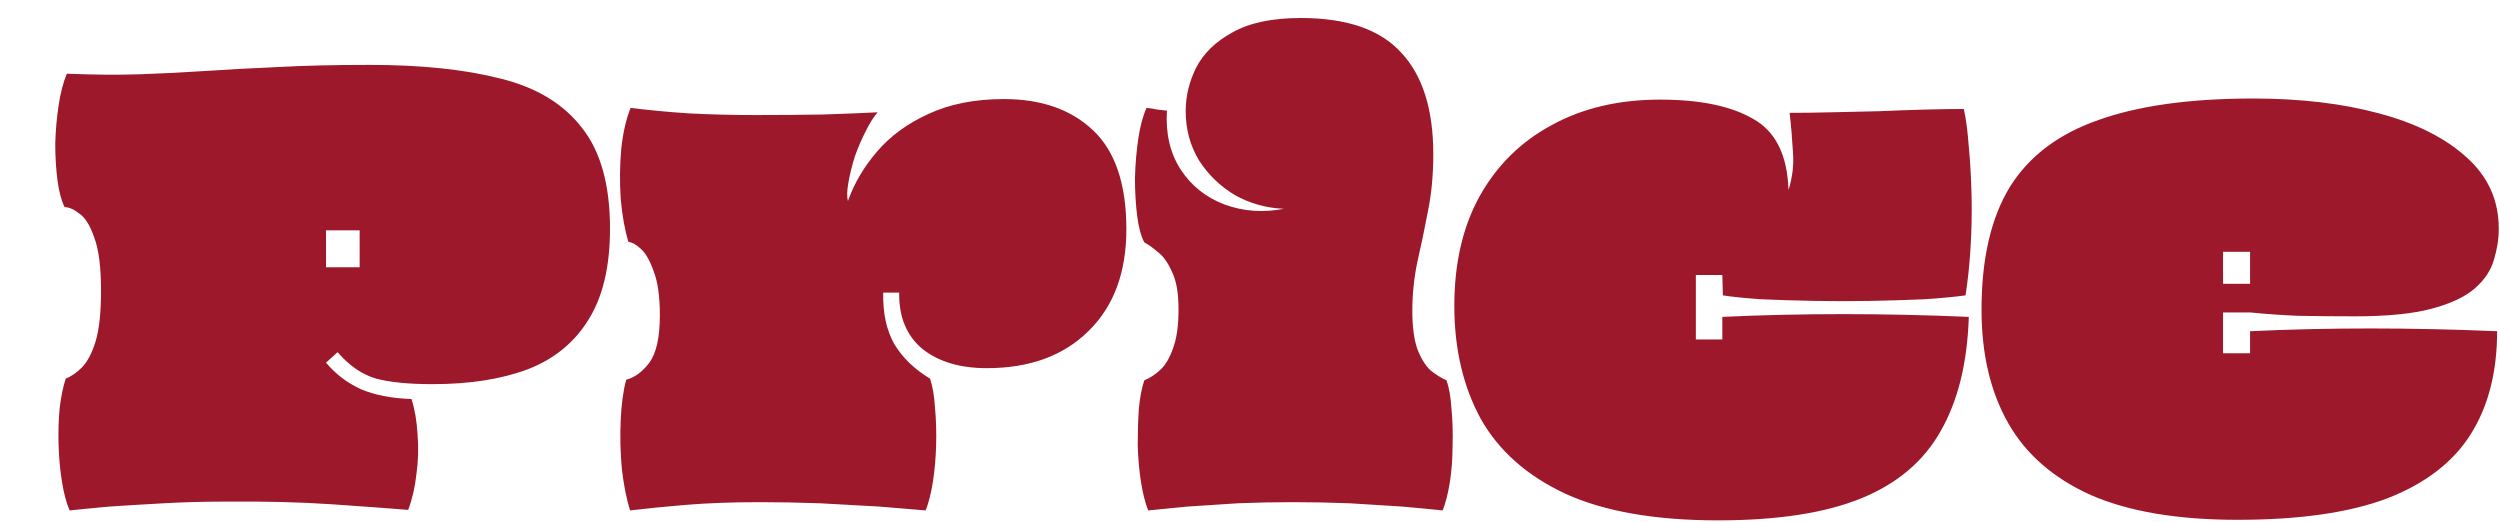 <svg width="943" height="197" viewBox="0 0 943 197" fill="none" xmlns="http://www.w3.org/2000/svg">
<g filter="url(#filter0_d_1_4)">
<path d="M6.252 186.536C5.004 183.624 4.033 179.949 3.34 175.512C2.646 171.075 2.23 166.499 2.092 161.784C1.953 156.931 2.092 152.285 2.508 147.848C3.062 143.411 3.825 139.736 4.796 136.824C6.876 135.992 8.886 134.605 10.828 132.664C12.908 130.584 14.641 127.325 16.028 122.888C17.414 118.312 18.108 111.933 18.108 103.752C18.108 94.877 17.276 88.221 15.612 83.784C14.086 79.208 12.214 76.157 9.996 74.632C7.916 72.968 6.044 72.136 4.38 72.136C3.132 69.64 2.23 66.243 1.676 61.944C1.121 57.645 0.844 53.069 0.844 48.216C0.982 43.224 1.398 38.44 2.092 33.864C2.785 29.149 3.825 25.128 5.212 21.8C15.473 22.216 24.694 22.285 32.876 22.008C41.196 21.731 49.446 21.315 57.628 20.76C65.948 20.205 74.961 19.72 84.668 19.304C94.513 18.749 106.092 18.472 119.404 18.472C138.956 18.472 155.457 20.205 168.908 23.672C182.358 27 192.55 33.171 199.484 42.184C206.556 51.059 210.092 63.747 210.092 80.248C210.092 94.531 207.388 105.971 201.98 114.568C196.71 123.165 189.084 129.405 179.1 133.288C169.116 137.032 157.121 138.904 143.116 138.904C134.241 138.904 127.169 138.211 121.9 136.824C116.63 135.299 111.777 131.971 107.34 126.84L102.972 130.792C106.577 135.091 110.945 138.419 116.076 140.776C121.206 142.995 127.585 144.243 135.212 144.52C136.46 148.403 137.222 152.84 137.5 157.832C137.916 162.824 137.777 167.816 137.084 172.808C136.529 177.8 135.489 182.307 133.964 186.328C127.169 185.773 117.74 185.08 105.676 184.248C93.75 183.416 80.092 183.069 64.7 183.208C56.934 183.208 49.308 183.416 41.82 183.832C34.332 184.248 27.468 184.664 21.228 185.08C15.126 185.635 10.134 186.12 6.252 186.536ZM102.972 94.808H115.66V80.872H102.972V94.808ZM217.666 186.536C216.279 182.099 215.239 176.829 214.546 170.728C213.991 164.627 213.852 158.525 214.13 152.424C214.407 146.323 215.1 141.261 216.21 137.24C219.399 136.408 222.311 134.259 224.946 130.792C227.58 127.187 228.898 121.224 228.898 112.904C228.898 105.832 228.135 100.355 226.61 96.472C225.223 92.451 223.628 89.608 221.826 87.944C220.023 86.28 218.428 85.379 217.042 85.24C215.655 80.664 214.684 75.256 214.13 69.016C213.714 62.637 213.783 56.328 214.338 50.088C215.031 43.848 216.21 38.717 217.874 34.696C224.391 35.528 231.74 36.221 239.922 36.776C248.103 37.192 256.492 37.4 265.09 37.4C273.687 37.4 282.146 37.331 290.466 37.192C298.786 36.915 305.65 36.637 311.058 36.36C309.671 37.885 308.215 40.173 306.69 43.224C305.164 46.136 303.778 49.325 302.53 52.792C301.42 56.259 300.588 59.587 300.034 62.776C299.479 65.827 299.41 68.184 299.826 69.848C302.183 63.192 305.858 56.952 310.85 51.128C315.842 45.304 322.29 40.589 330.194 36.984C338.236 33.24 347.735 31.368 358.69 31.368C372.834 31.368 384.066 35.32 392.386 43.224C400.706 51.128 404.866 63.539 404.866 80.456C404.866 96.819 400.082 109.645 390.514 118.936C381.084 128.227 368.327 132.872 352.242 132.872C342.119 132.872 334.007 130.445 327.906 125.592C321.943 120.6 319.031 113.528 319.17 104.376H313.138C312.999 112.141 314.386 118.589 317.298 123.72C320.348 128.851 324.855 133.219 330.818 136.824C331.788 139.736 332.412 143.411 332.69 147.848C333.106 152.285 333.244 157 333.106 161.992C332.967 166.845 332.551 171.491 331.858 175.928C331.164 180.227 330.263 183.763 329.154 186.536C324.578 186.12 318.754 185.635 311.682 185.08C304.61 184.664 297.122 184.248 289.218 183.832C281.314 183.555 273.756 183.416 266.546 183.416C256.146 183.416 246.786 183.763 238.466 184.456C230.284 185.149 223.351 185.843 217.666 186.536ZM413.101 186.536C411.992 183.763 411.091 180.227 410.397 175.928C409.704 171.491 409.288 166.845 409.149 161.992C409.149 157.139 409.288 152.563 409.565 148.264C409.981 143.827 410.675 140.221 411.645 137.448C413.725 136.616 415.736 135.299 417.677 133.496C419.619 131.693 421.213 128.989 422.461 125.384C423.848 121.779 424.541 116.856 424.541 110.616C424.541 104.515 423.709 99.8 422.045 96.472C420.52 93.005 418.717 90.509 416.637 88.984C414.696 87.32 413.032 86.141 411.645 85.448C410.397 83.091 409.496 79.763 408.941 75.464C408.387 71.027 408.109 66.243 408.109 61.112C408.248 55.981 408.664 51.059 409.357 46.344C410.051 41.629 411.091 37.747 412.477 34.696C414.003 34.835 415.32 35.043 416.429 35.32C417.539 35.459 418.787 35.597 420.173 35.736C419.619 44.333 421.352 51.752 425.373 57.992C429.395 64.093 434.872 68.461 441.805 71.096C448.877 73.731 456.365 74.285 464.269 72.76C457.613 72.483 451.443 70.749 445.757 67.56C440.211 64.232 435.704 59.864 432.237 54.456C428.909 48.909 427.245 42.739 427.245 35.944C427.245 30.259 428.563 24.781 431.197 19.512C433.971 14.104 438.547 9.667 444.925 6.2C451.304 2.595 459.901 0.792 470.717 0.792C488.051 0.792 500.669 5.16 508.573 13.896C516.616 22.493 520.637 35.251 520.637 52.168C520.637 60.072 519.944 67.352 518.557 74.008C517.309 80.525 515.992 86.835 514.605 92.936C513.357 98.899 512.733 105 512.733 111.24C512.733 117.203 513.357 121.987 514.605 125.592C515.992 129.197 517.656 131.901 519.597 133.704C521.677 135.368 523.688 136.616 525.629 137.448C526.6 140.221 527.224 143.827 527.501 148.264C527.917 152.563 528.056 157.139 527.917 161.992C527.917 166.845 527.571 171.491 526.877 175.928C526.184 180.227 525.283 183.763 524.173 186.536C520.291 186.12 515.229 185.635 508.989 185.08C502.888 184.664 496.232 184.248 489.021 183.832C481.811 183.555 474.6 183.416 467.389 183.416C460.733 183.416 453.939 183.555 447.005 183.832C440.211 184.248 433.832 184.664 427.869 185.08C421.907 185.635 416.984 186.12 413.101 186.536ZM627.996 190.28C604.423 190.28 585.287 186.952 570.588 180.296C556.028 173.501 545.351 164.072 538.556 152.008C531.9 139.805 528.572 125.592 528.572 109.368C528.572 93.283 531.762 79.485 538.14 67.976C544.658 56.328 553.74 47.384 565.388 41.144C577.036 34.765 590.626 31.576 606.156 31.576C621.271 31.576 632.988 34.003 641.308 38.856C649.767 43.571 654.204 52.515 654.62 65.688C656.146 60.835 656.7 55.981 656.284 51.128C656.007 46.136 655.591 41.283 655.036 36.568C659.612 36.568 664.812 36.499 670.636 36.36C676.599 36.221 682.7 36.083 688.94 35.944C695.18 35.667 701.074 35.459 706.62 35.32C712.167 35.181 716.882 35.112 720.764 35.112C721.596 38.856 722.22 43.64 722.636 49.464C723.191 55.149 723.538 61.389 723.676 68.184C723.815 74.84 723.676 81.427 723.26 87.944C722.844 94.461 722.22 100.285 721.388 105.416C717.367 105.971 712.236 106.456 705.996 106.872C699.756 107.149 693.031 107.357 685.82 107.496C678.61 107.635 671.399 107.635 664.188 107.496C656.978 107.357 650.322 107.149 644.22 106.872C638.258 106.456 633.474 105.971 629.868 105.416L629.66 97.72H619.676V122.056H629.66V113.528C659.335 112.141 690.327 112.141 722.636 113.528C722.082 130.861 718.546 145.213 712.028 156.584C705.65 167.955 695.666 176.413 682.076 181.96C668.487 187.507 650.46 190.28 627.996 190.28ZM823.944 190.072C801.341 190.072 782.898 186.952 768.616 180.712C754.472 174.333 744.072 165.251 737.416 153.464C730.76 141.677 727.432 127.464 727.432 110.824C727.432 91.688 730.968 76.296 738.04 64.648C745.25 53 756.413 44.541 771.528 39.272C786.642 33.864 806.125 31.16 829.976 31.16C847.725 31.16 863.533 33.032 877.4 36.776C891.405 40.52 902.429 46.067 910.472 53.416C918.514 60.627 922.536 69.571 922.536 80.248C922.536 84.131 921.912 88.083 920.664 92.104C919.554 95.987 917.197 99.523 913.592 102.712C909.986 105.901 904.578 108.467 897.368 110.408C890.157 112.349 880.52 113.32 868.456 113.32C860.413 113.32 853.133 113.251 846.616 113.112C840.237 112.835 834.344 112.419 828.936 111.864H818.536V127.256H828.728V118.936C858.125 117.549 889.186 117.549 921.912 118.936C921.912 134.328 918.584 147.293 911.928 157.832C905.272 168.371 894.802 176.413 880.52 181.96C866.237 187.368 847.378 190.072 823.944 190.072ZM818.536 101.048H828.728V88.984H818.536V101.048Z" fill="#9D182B"/>
</g>
<defs>
<filter id="filter0_d_1_4" x="0.844" y="0.792" width="941.692" height="195.488" filterUnits="userSpaceOnUse" color-interpolation-filters="sRGB">
<feFlood flood-opacity="0" result="BackgroundImageFix"/>
<feColorMatrix in="SourceAlpha" type="matrix" values="0 0 0 0 0 0 0 0 0 0 0 0 0 0 0 0 0 0 127 0" result="hardAlpha"/>
<feOffset dx="20" dy="6"/>
<feComposite in2="hardAlpha" operator="out"/>
<feColorMatrix type="matrix" values="0 0 0 0 1 0 0 0 0 0.582 0 0 0 0 0.686 0 0 0 1 0"/>
<feBlend mode="normal" in2="BackgroundImageFix" result="effect1_dropShadow_1_4"/>
<feBlend mode="normal" in="SourceGraphic" in2="effect1_dropShadow_1_4" result="shape"/>
</filter>
</defs>
</svg>
